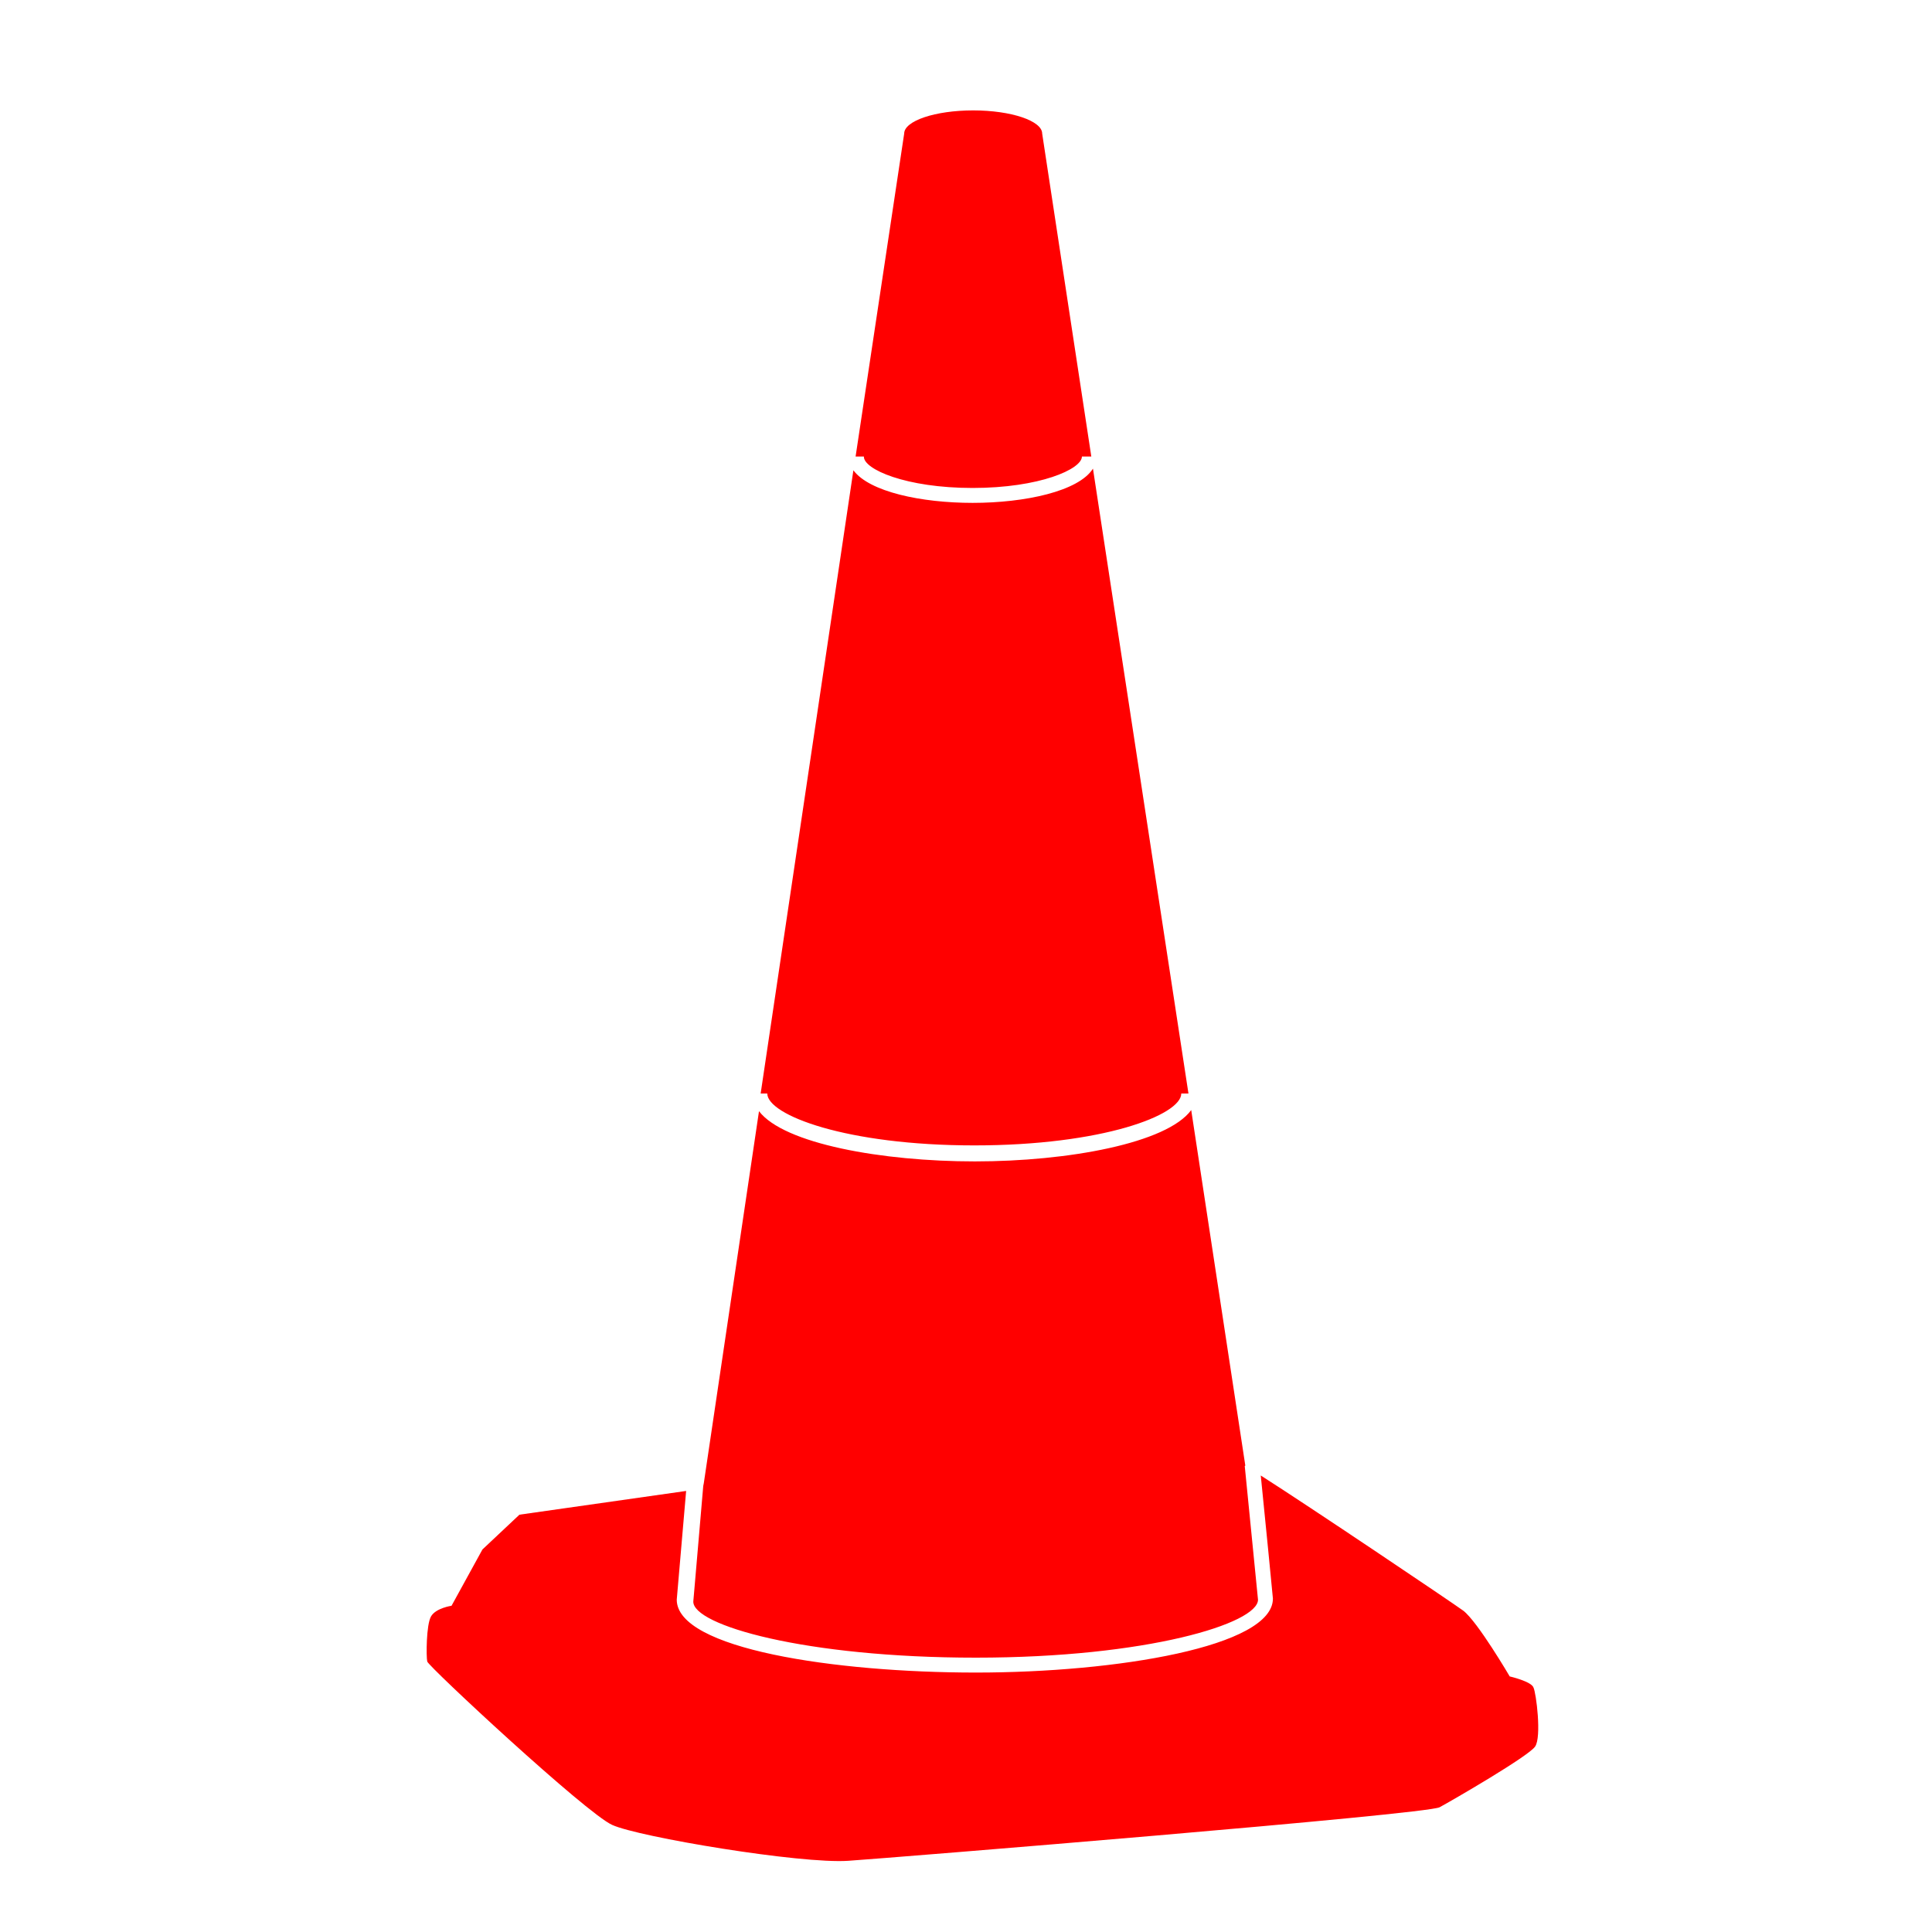 <?xml version="1.0" encoding="utf-8"?>
<!-- Generator: Adobe Illustrator 24.2.1, SVG Export Plug-In . SVG Version: 6.00 Build 0)  -->
<svg version="1.1" id="Layer_1" xmlns="http://www.w3.org/2000/svg" xmlns:xlink="http://www.w3.org/1999/xlink" x="0px" y="0px"
	 viewBox="0 0 35 35" style="enable-background:new 0 0 35 35;" xml:space="preserve">
<style type="text/css">
	.st0{fill:#FF0000;}
</style>
<path id="Shape24" class="st0" d="M17.68,30.03c3.1,0,5.11-0.62,5.11-1.05l-0.24-2.42l0.01-0.01l-0.98-6.44
	c-0.44,0.6-2.23,0.93-3.92,0.93c-1.68,0-3.46-0.32-3.91-0.91l-1,6.74l-0.01,0.05c0,0-0.18,2.1-0.18,2.09
	C12.54,29.44,14.58,30.03,17.68,30.03z M17.65,20.75c2.32,0,3.75-0.55,3.75-0.94h0.13L19.8,8.49c-0.26,0.41-1.23,0.62-2.18,0.62
	c-0.93,0-1.87-0.2-2.16-0.59l-1.68,11.29h0.12C13.9,20.2,15.33,20.75,17.65,20.75z M17.62,8.84c1.21,0,1.98-0.34,1.98-0.57h0.17
	l-0.89-5.85c0-0.23-0.56-0.42-1.25-0.42s-1.25,0.19-1.25,0.42L15.5,8.27h0.15C15.64,8.5,16.41,8.84,17.62,8.84z M27.78,30.57
	c-0.04-0.11-0.43-0.2-0.43-0.2s-0.58-0.99-0.84-1.19c-0.22-0.16-2.82-1.91-3.67-2.45c0.06,0.58,0.22,2.22,0.22,2.23
	c0,0.87-2.83,1.34-5.38,1.34c-2.56,0-5.42-0.43-5.42-1.32l0.17-1.97l-3.02,0.43l-0.67,0.63l-0.56,1.02c0,0-0.28,0.04-0.37,0.19
	c-0.09,0.15-0.09,0.74-0.07,0.82c0.02,0.09,2.88,2.75,3.35,2.96c0.48,0.22,3.42,0.71,4.28,0.65c0.87-0.06,10.47-0.84,10.71-0.97
	c0.24-0.13,1.62-0.93,1.73-1.1C27.93,31.47,27.83,30.67,27.78,30.57z"/>
</svg>
